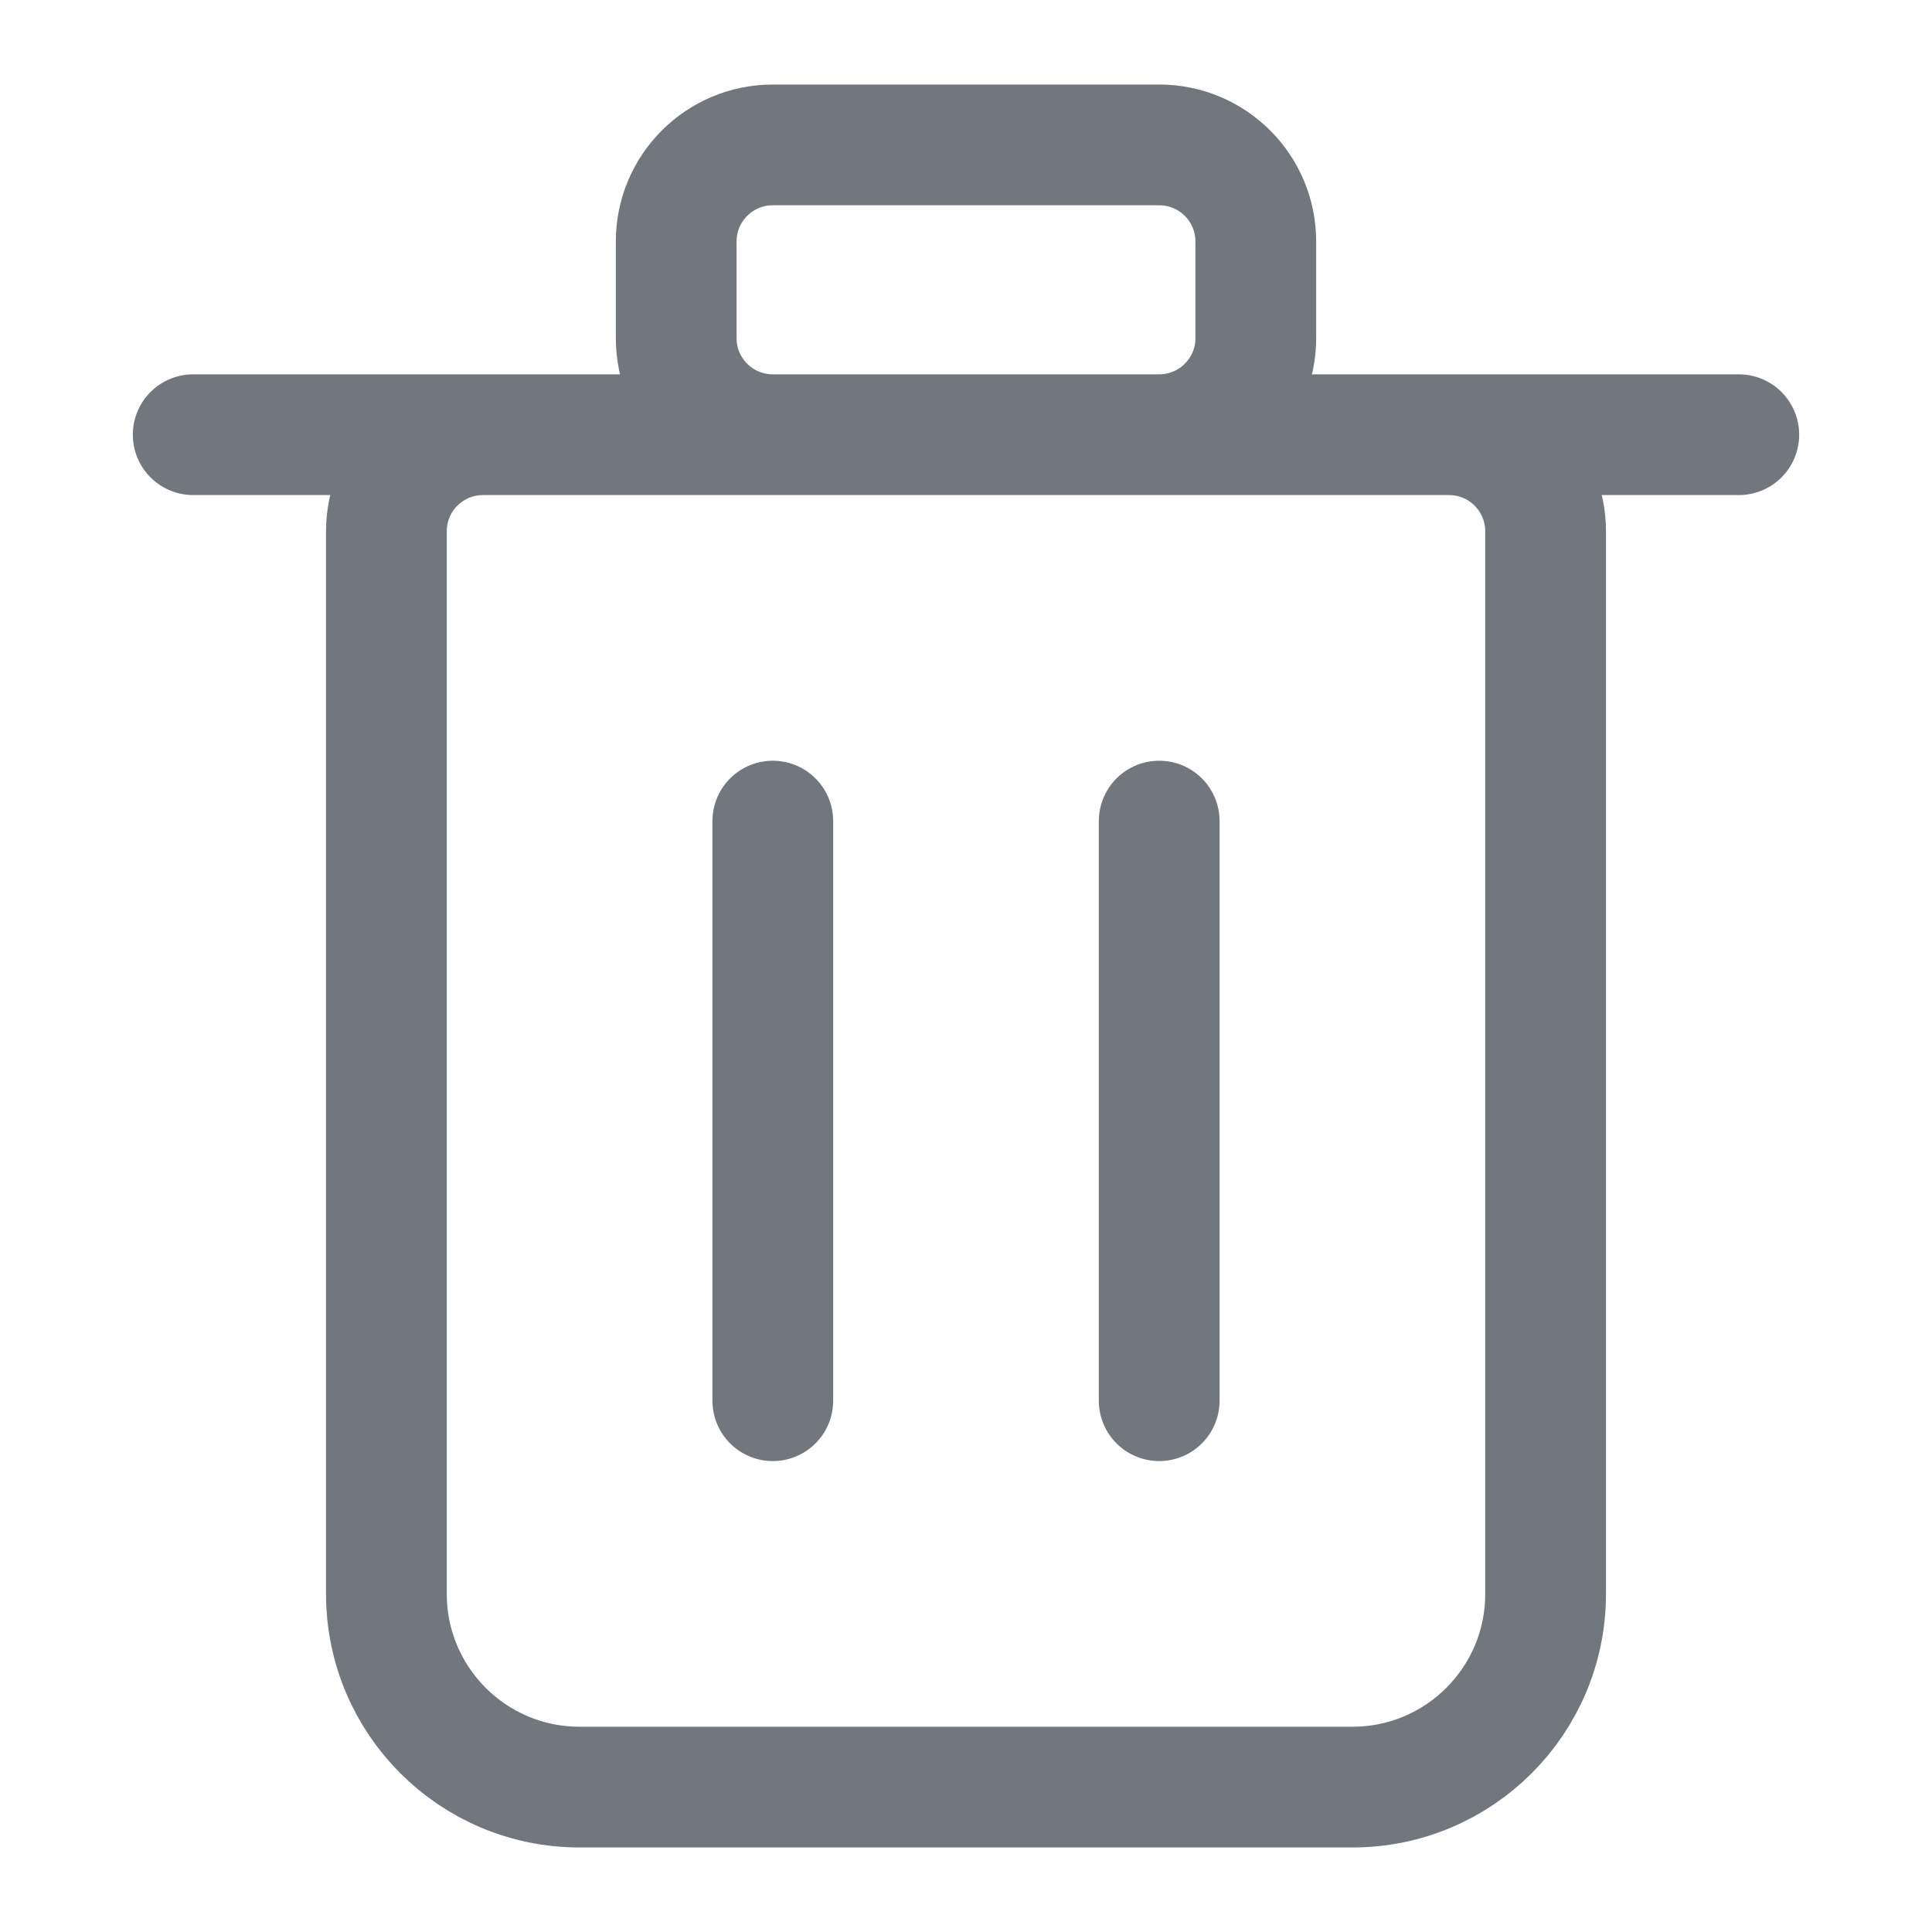 <svg width="16" height="16" viewBox="0 0 16 16" fill="none" xmlns="http://www.w3.org/2000/svg">
<path d="M1.6 3.6H14.4M6.4 11.6V6.8M9.6 11.6V6.8M11.2 14.8H4.8C3.916 14.8 3.2 14.084 3.2 13.2V4.4C3.2 3.958 3.558 3.6 4 3.6H12C12.442 3.6 12.8 3.958 12.8 4.4V13.2C12.8 14.084 12.084 14.8 11.2 14.8ZM6.4 3.6H9.6C10.042 3.6 10.4 3.242 10.4 2.8V2C10.4 1.558 10.042 1.2 9.6 1.2H6.4C5.958 1.2 5.6 1.558 5.6 2V2.8C5.6 3.242 5.958 3.6 6.4 3.6Z" stroke="#72767D" stroke-linecap="round" stroke-linejoin="round"/>
</svg>
